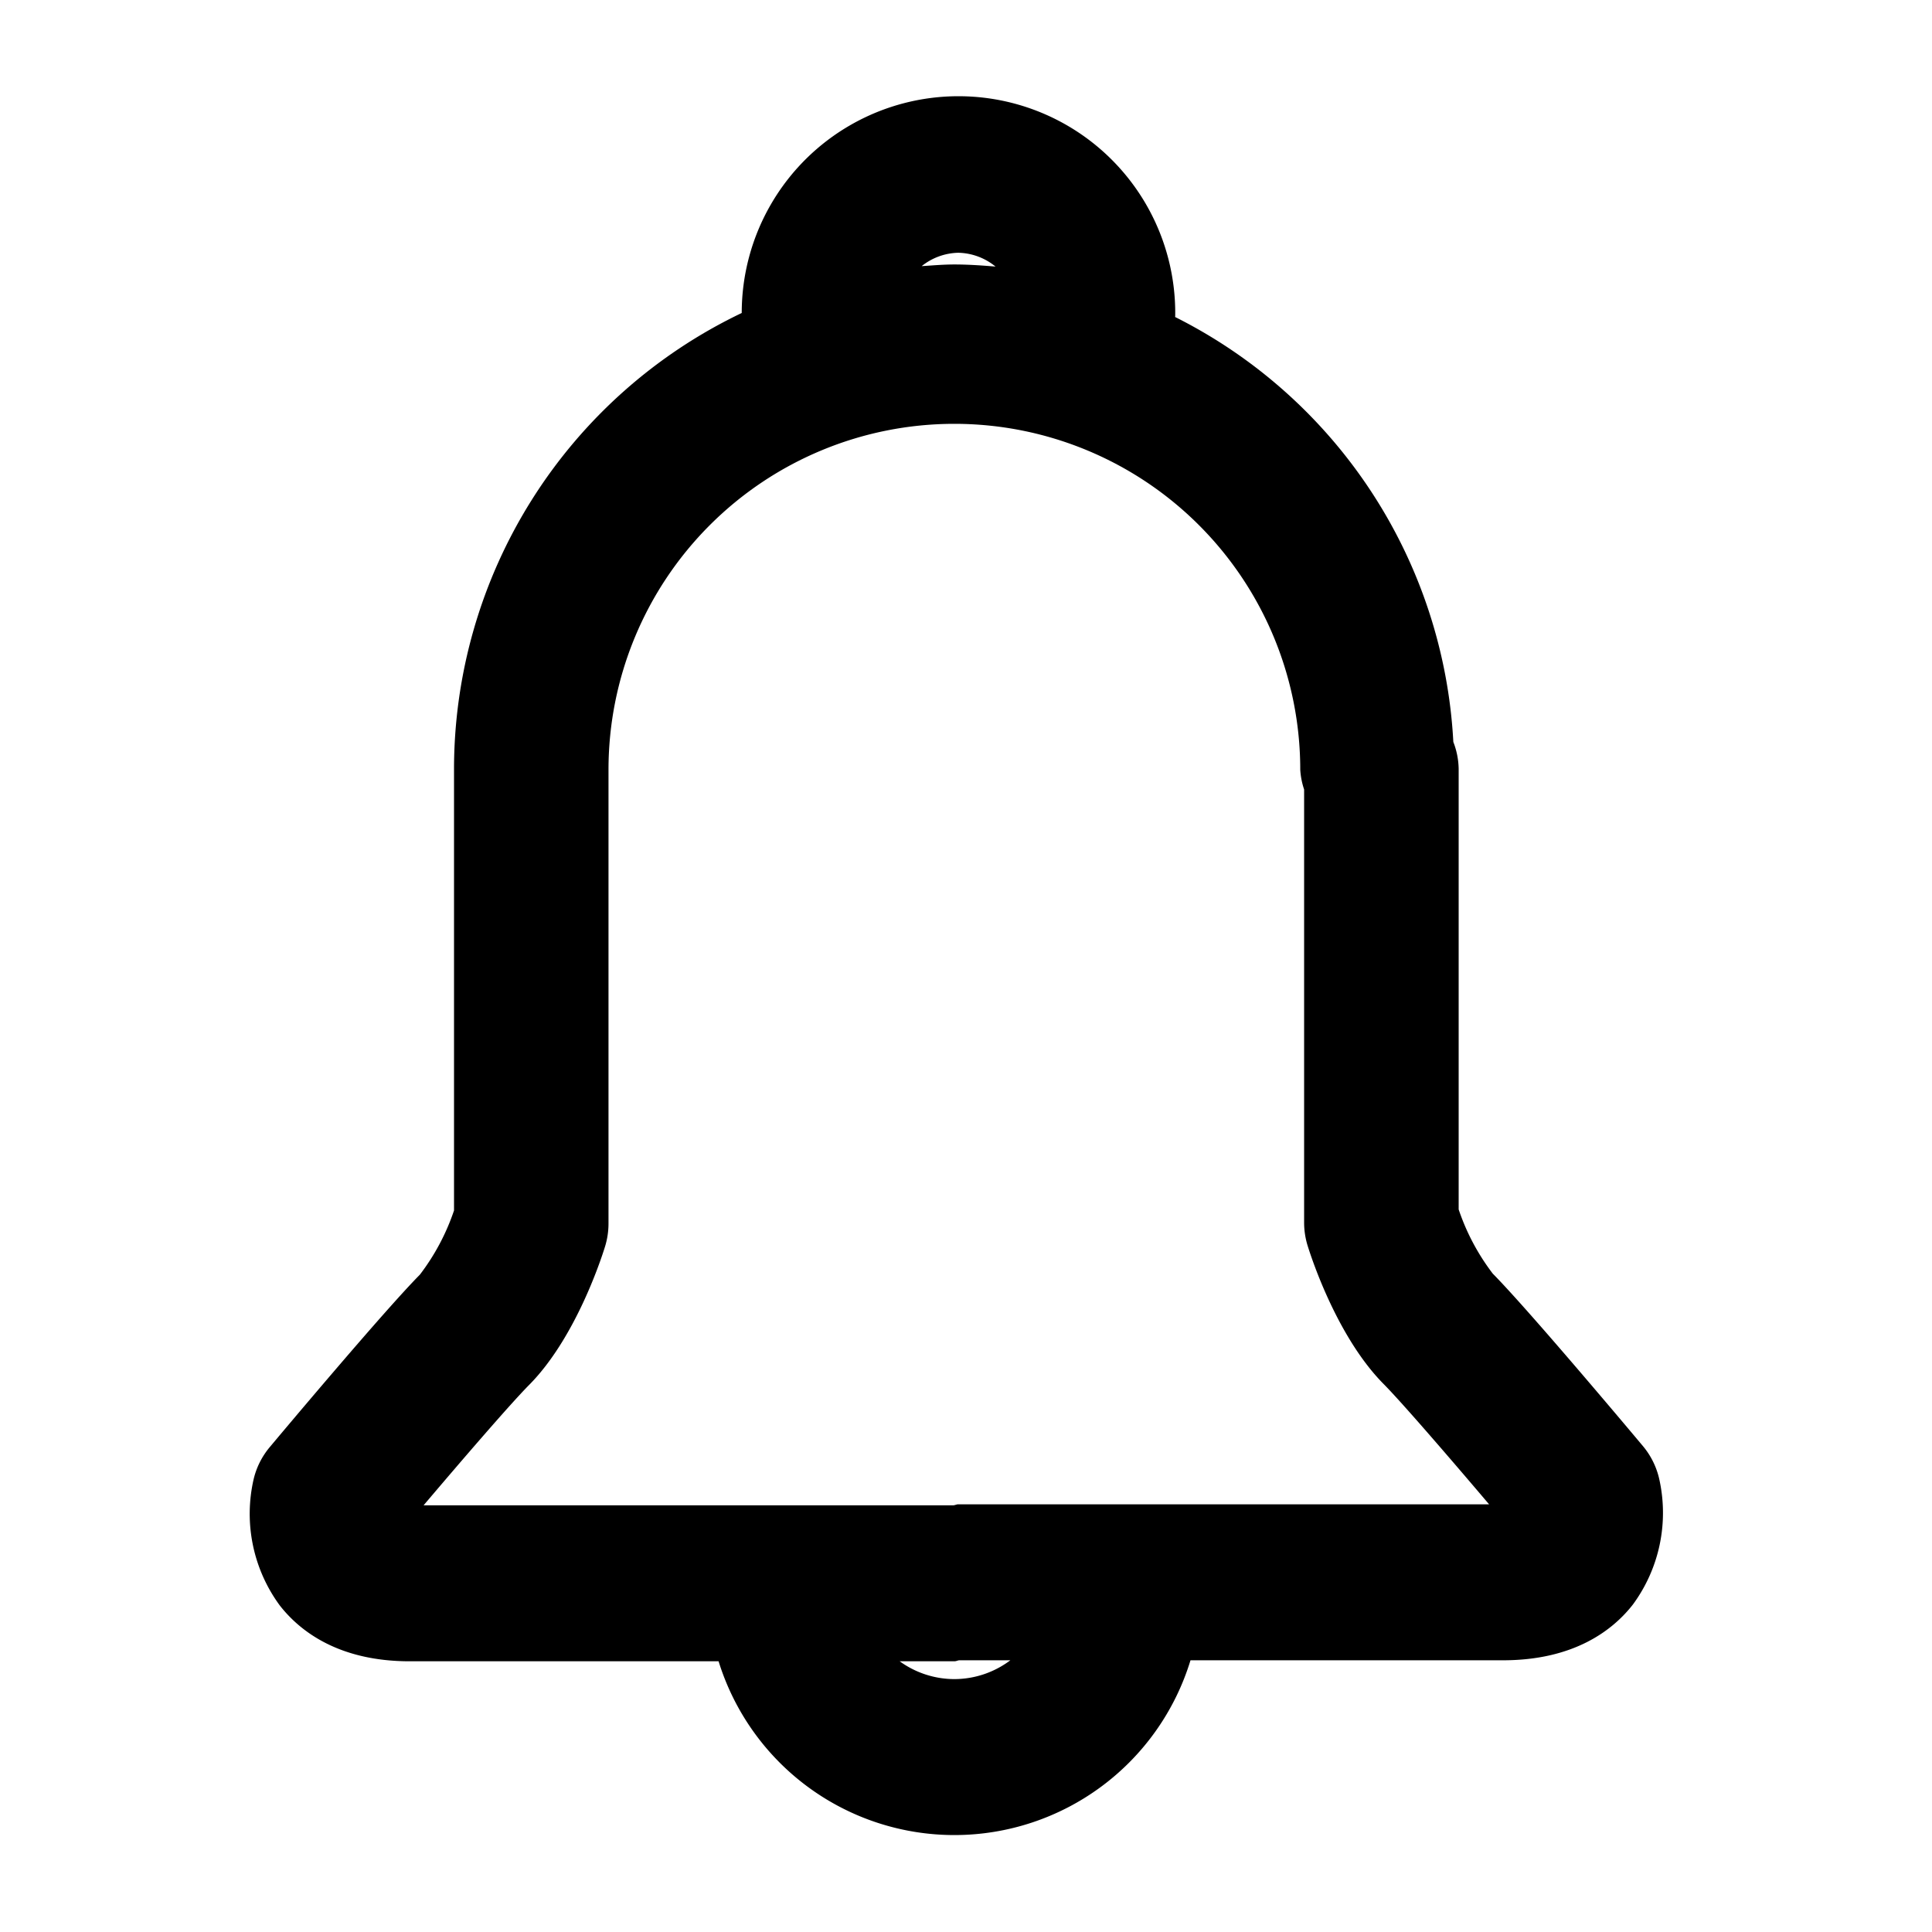 <svg xmlns="http://www.w3.org/2000/svg" width="100" height="100" viewBox="0 0 100 100">
  <defs>
    <style>
      .cls-1 {
        fill-rule: evenodd;
      }
    </style>
  </defs>
  <path id="모양_3" data-name="모양 3" class="cls-1" d="M85.874,76.52a4.044,4.044,0,0,0-.837-1.672c-0.6-.716-5.924-7.059-7.769-8.922A11.533,11.533,0,0,1,75.5,62.6V39.786a4.01,4.01,0,0,0-.276-1.384,26.159,26.159,0,0,0-14.4-21.994c0-.02.005-0.039,0.005-0.059A11.219,11.219,0,1,0,38.392,16.2,26.178,26.178,0,0,0,23.5,39.84V62.654a11.54,11.54,0,0,1-1.768,3.323c-1.845,1.863-7.169,8.208-7.769,8.925a4.03,4.03,0,0,0-.837,1.671A8.007,8.007,0,0,0,14.483,83.1c1.03,1.318,3.033,2.888,6.724,2.888H37.194a12.778,12.778,0,0,0,24.426-.052H77.794c3.691,0,5.7-1.57,6.726-2.888A8.012,8.012,0,0,0,85.874,76.52ZM49.6,13.083a3.142,3.142,0,0,1,1.929.715c-0.706-.059-1.413-0.109-2.133-0.109-0.57,0-1.129.05-1.69,0.086A3.133,3.133,0,0,1,49.6,13.083ZM49.4,86.91a4.835,4.835,0,0,1-2.832-.922H49.4c0.09,0,.166-0.046.255-0.052h2.64A4.833,4.833,0,0,1,49.4,86.91Zm0.2-9.047c-0.09,0-.166.046-0.255,0.052H21.925c1.934-2.281,4.479-5.239,5.461-6.23,2.354-2.376,3.682-6.366,3.924-7.142a4.057,4.057,0,0,0,.186-1.214V39.84a17.9,17.9,0,1,1,35.805,0,3.921,3.921,0,0,0,.2,1.023V63.277a4.053,4.053,0,0,0,.186,1.215c0.242,0.776,1.572,4.764,3.925,7.14,0.982,0.992,3.527,3.951,5.463,6.231H49.6Z"/>
</svg>
